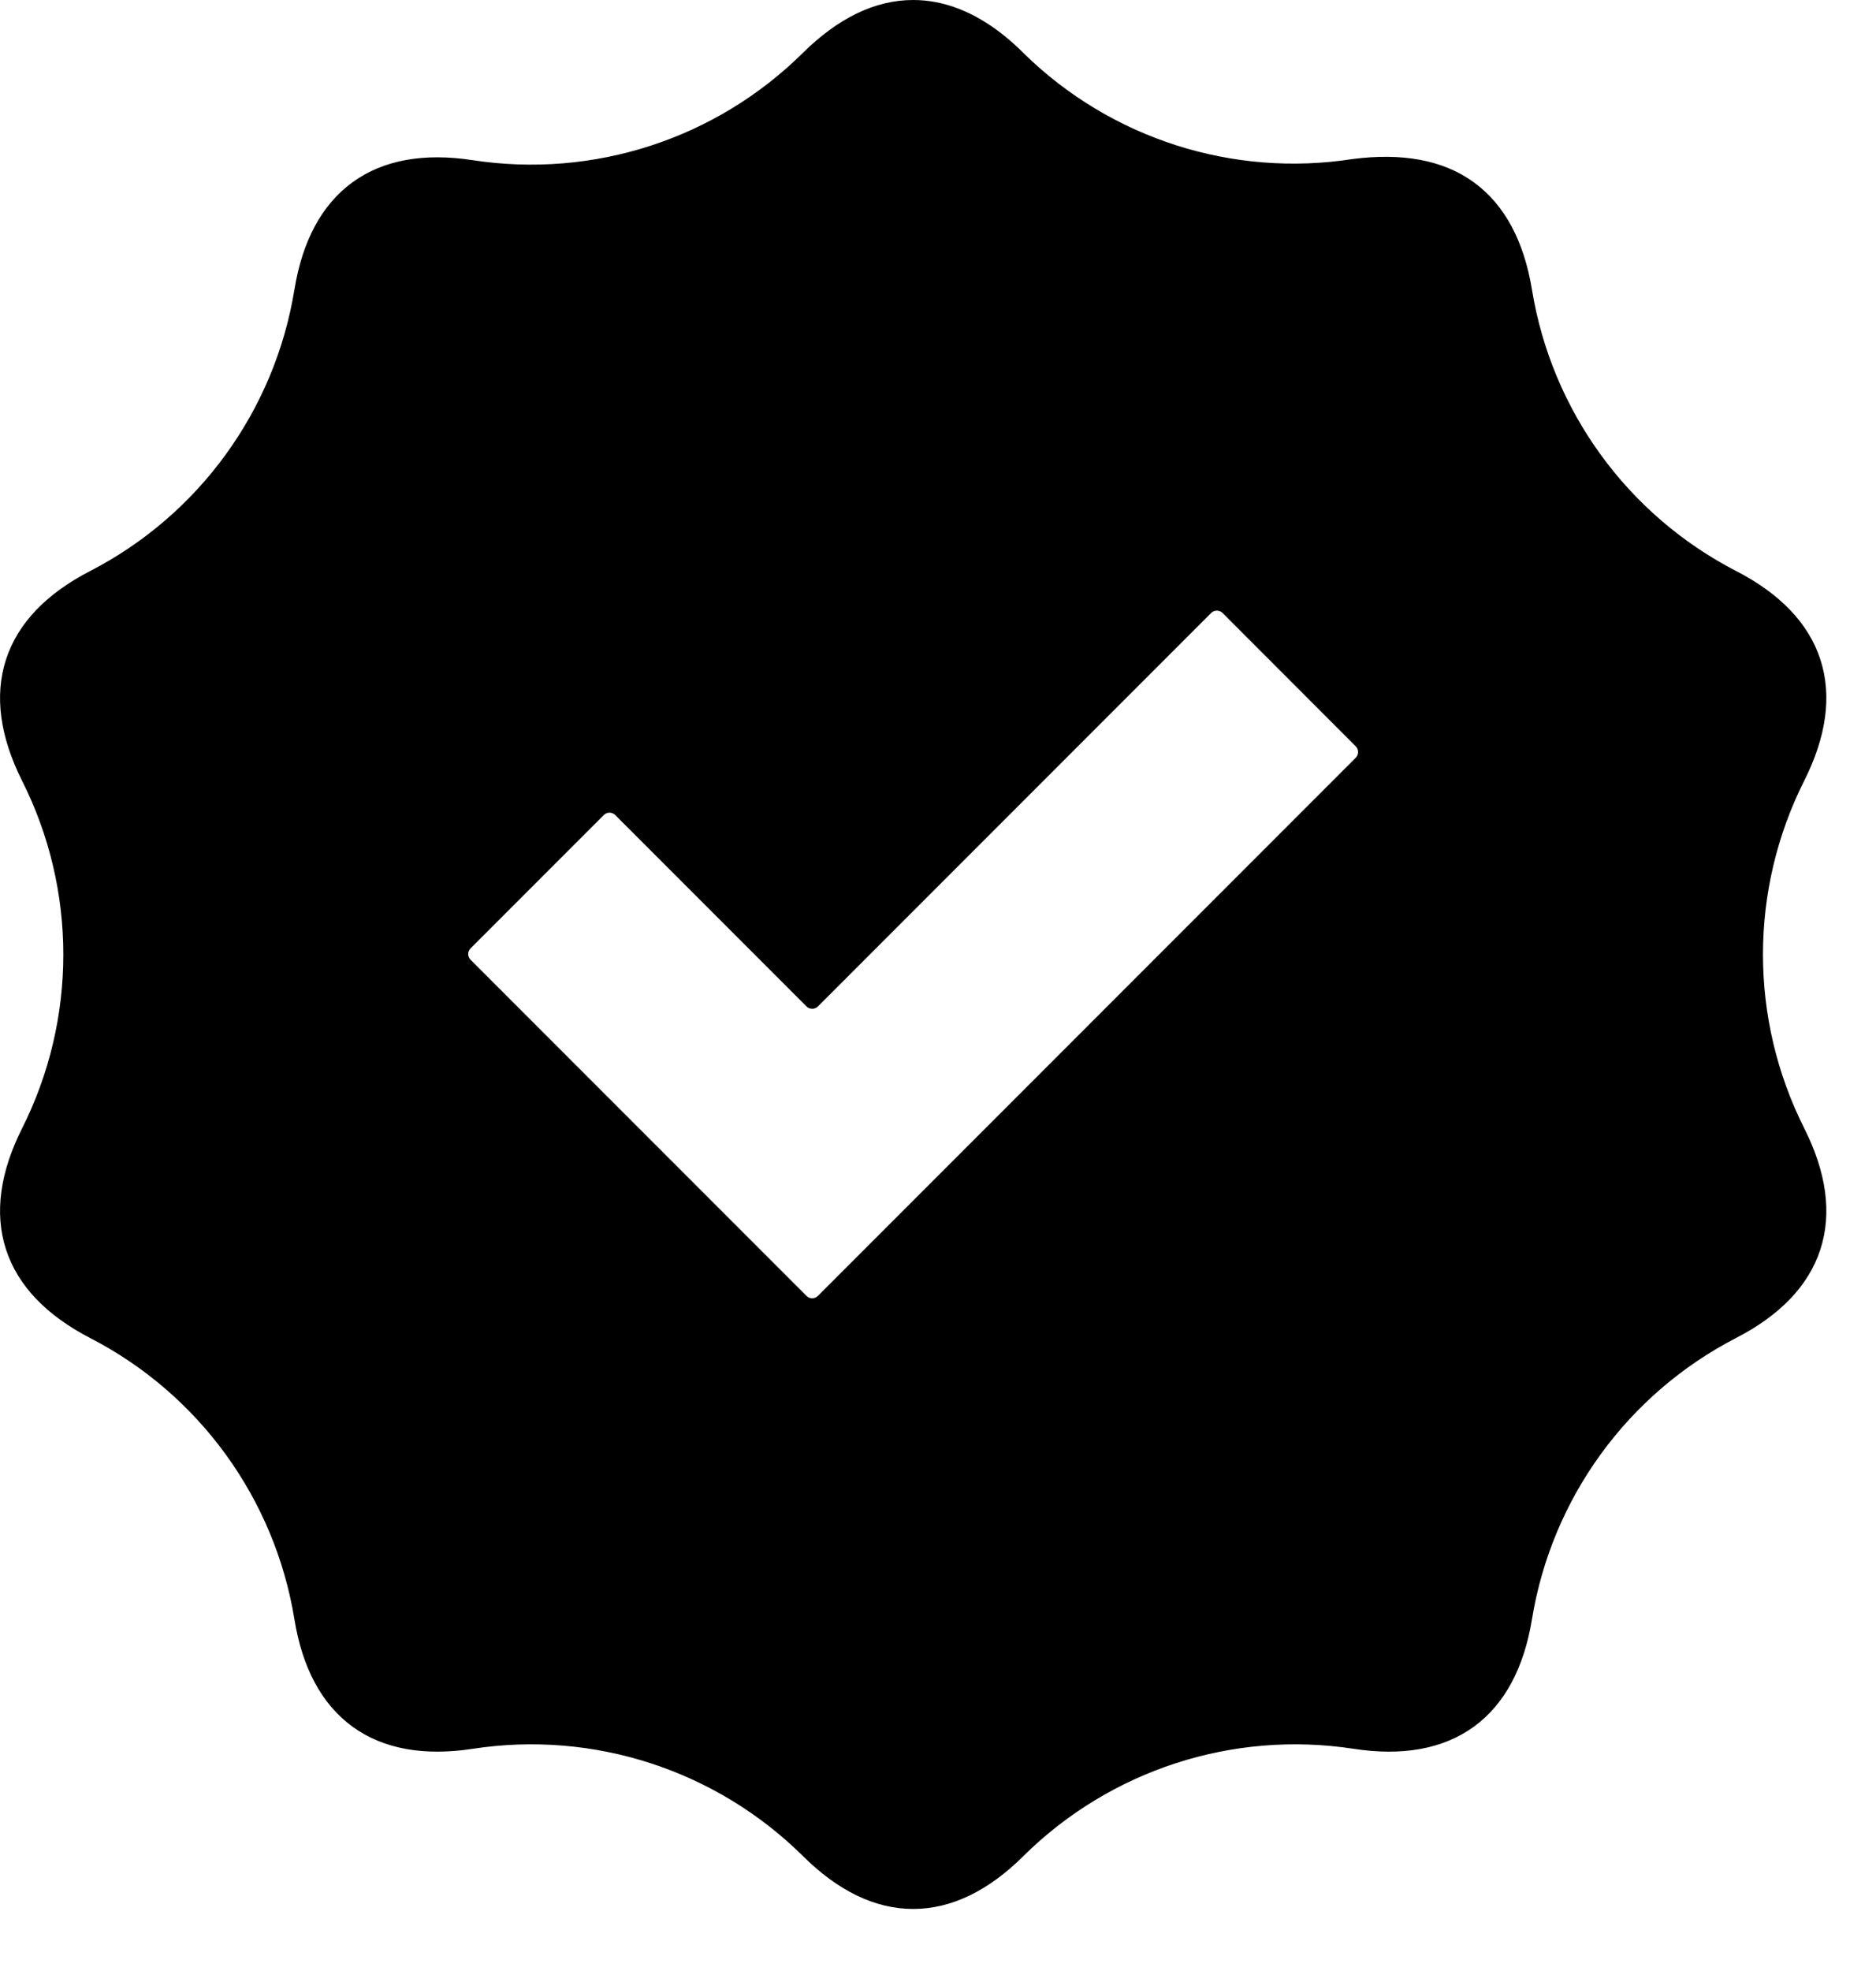 <svg width="20" height="21" viewBox="0 0 20 21" fill="none" xmlns="http://www.w3.org/2000/svg">
<path fill-rule="evenodd" clip-rule="evenodd" d="M5.036 1.706C6.327 1.905 7.635 1.48 8.562 0.561C8.93 0.198 9.324 0 9.735 0C10.067 0 10.388 0.129 10.692 0.369C10.769 0.43 10.844 0.497 10.918 0.572C11.845 1.478 13.144 1.894 14.424 1.694C14.94 1.628 15.379 1.7 15.712 1.942C16.045 2.184 16.248 2.575 16.332 3.085C16.542 4.374 17.35 5.487 18.511 6.085C18.97 6.322 19.28 6.636 19.407 7.027C19.534 7.418 19.468 7.854 19.236 8.316C18.648 9.482 18.648 10.857 19.236 12.023C19.468 12.485 19.534 12.921 19.407 13.312C19.28 13.703 18.97 14.017 18.511 14.254C17.35 14.852 16.542 15.965 16.332 17.254C16.248 17.764 16.045 18.155 15.713 18.397C15.38 18.638 14.945 18.711 14.434 18.633C13.144 18.434 11.835 18.859 10.908 19.778C10.541 20.142 10.146 20.339 9.735 20.339C9.325 20.339 8.93 20.142 8.563 19.778C7.635 18.859 6.327 18.434 5.037 18.633C4.526 18.711 4.09 18.638 3.758 18.397C3.426 18.155 3.222 17.764 3.139 17.254C2.929 15.965 2.12 14.852 0.959 14.255C0.5 14.017 0.191 13.703 0.064 13.312C-0.063 12.921 0.003 12.485 0.235 12.023C0.822 10.857 0.822 9.482 0.234 8.316C0.003 7.854 -0.063 7.418 0.064 7.027C0.191 6.636 0.5 6.322 0.959 6.085C2.12 5.487 2.929 4.374 3.139 3.085C3.222 2.575 3.426 2.184 3.758 1.942C4.09 1.701 4.525 1.628 5.036 1.706ZM8.72 10.723C8.686 10.757 8.632 10.757 8.598 10.723C8.286 10.411 6.871 8.996 6.559 8.684C6.525 8.65 6.471 8.65 6.437 8.684L5.017 10.104C4.983 10.138 4.983 10.192 5.017 10.226L8.598 13.807C8.632 13.841 8.686 13.841 8.72 13.807C9.302 13.225 13.872 8.656 14.454 8.073C14.487 8.04 14.487 7.985 14.454 7.952C14.207 7.705 13.28 6.778 13.034 6.531C13 6.498 12.945 6.498 12.912 6.531C12.427 7.016 9.205 10.239 8.72 10.723Z" fill="black"/>
</svg>
